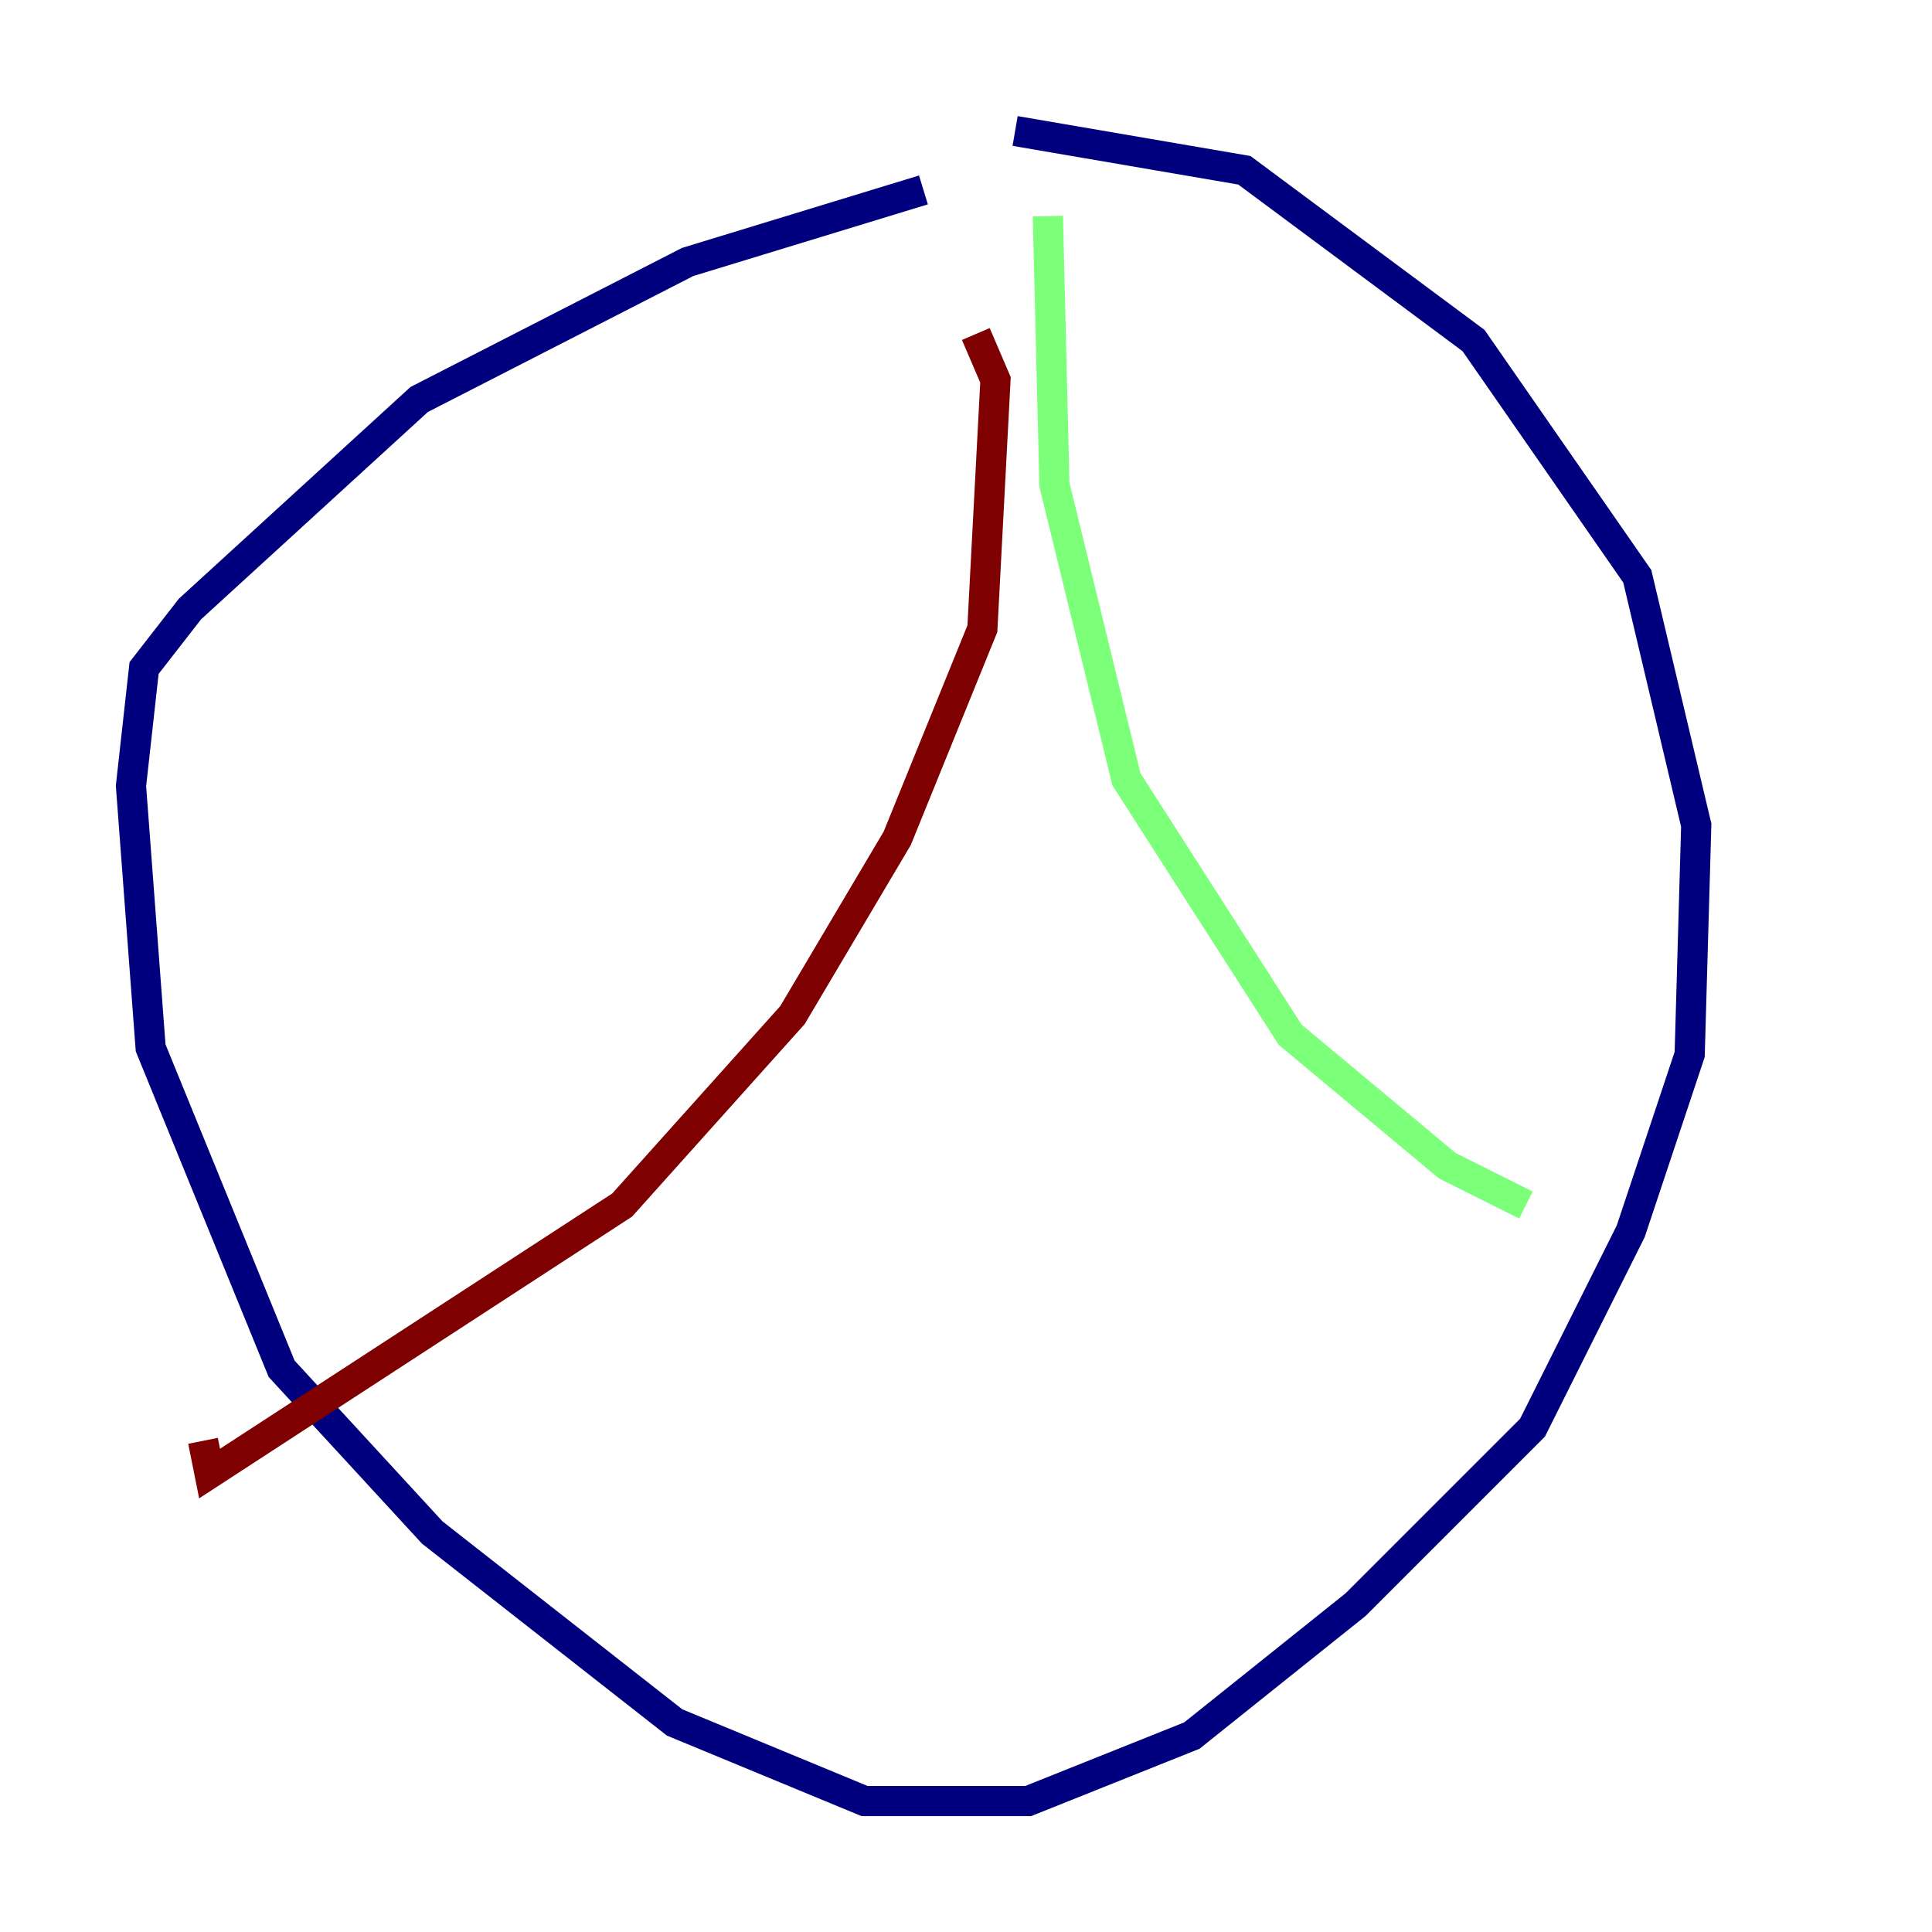 <?xml version="1.0" encoding="utf-8" ?>
<svg baseProfile="tiny" height="128" version="1.2" viewBox="0,0,128,128" width="128" xmlns="http://www.w3.org/2000/svg" xmlns:ev="http://www.w3.org/2001/xml-events" xmlns:xlink="http://www.w3.org/1999/xlink"><defs /><polyline fill="none" points="67.254,8.678 82.441,11.281 97.627,22.563 108.475,38.183 112.38,54.671 111.946,69.858 108.041,81.573 101.532,94.59 89.817,106.305 78.969,114.983 68.122,119.322 57.275,119.322 44.691,114.115 28.637,101.532 18.658,90.685 9.98,69.424 8.678,52.068 9.546,44.258 12.583,40.352 27.77,26.468 45.559,17.356 61.18,12.583" stroke="#00007f" stroke-width="2" /><polyline fill="none" points="69.424,14.319 69.858,32.108 74.63,51.634 85.478,68.556 95.891,77.234 101.098,79.837" stroke="#7cff79" stroke-width="2" /><polyline fill="none" points="64.651,22.129 65.953,25.166 65.085,41.654 59.444,55.539 52.502,67.254 41.22,79.837 13.885,97.627 13.451,95.458" stroke="#7f0000" stroke-width="2" /></svg>